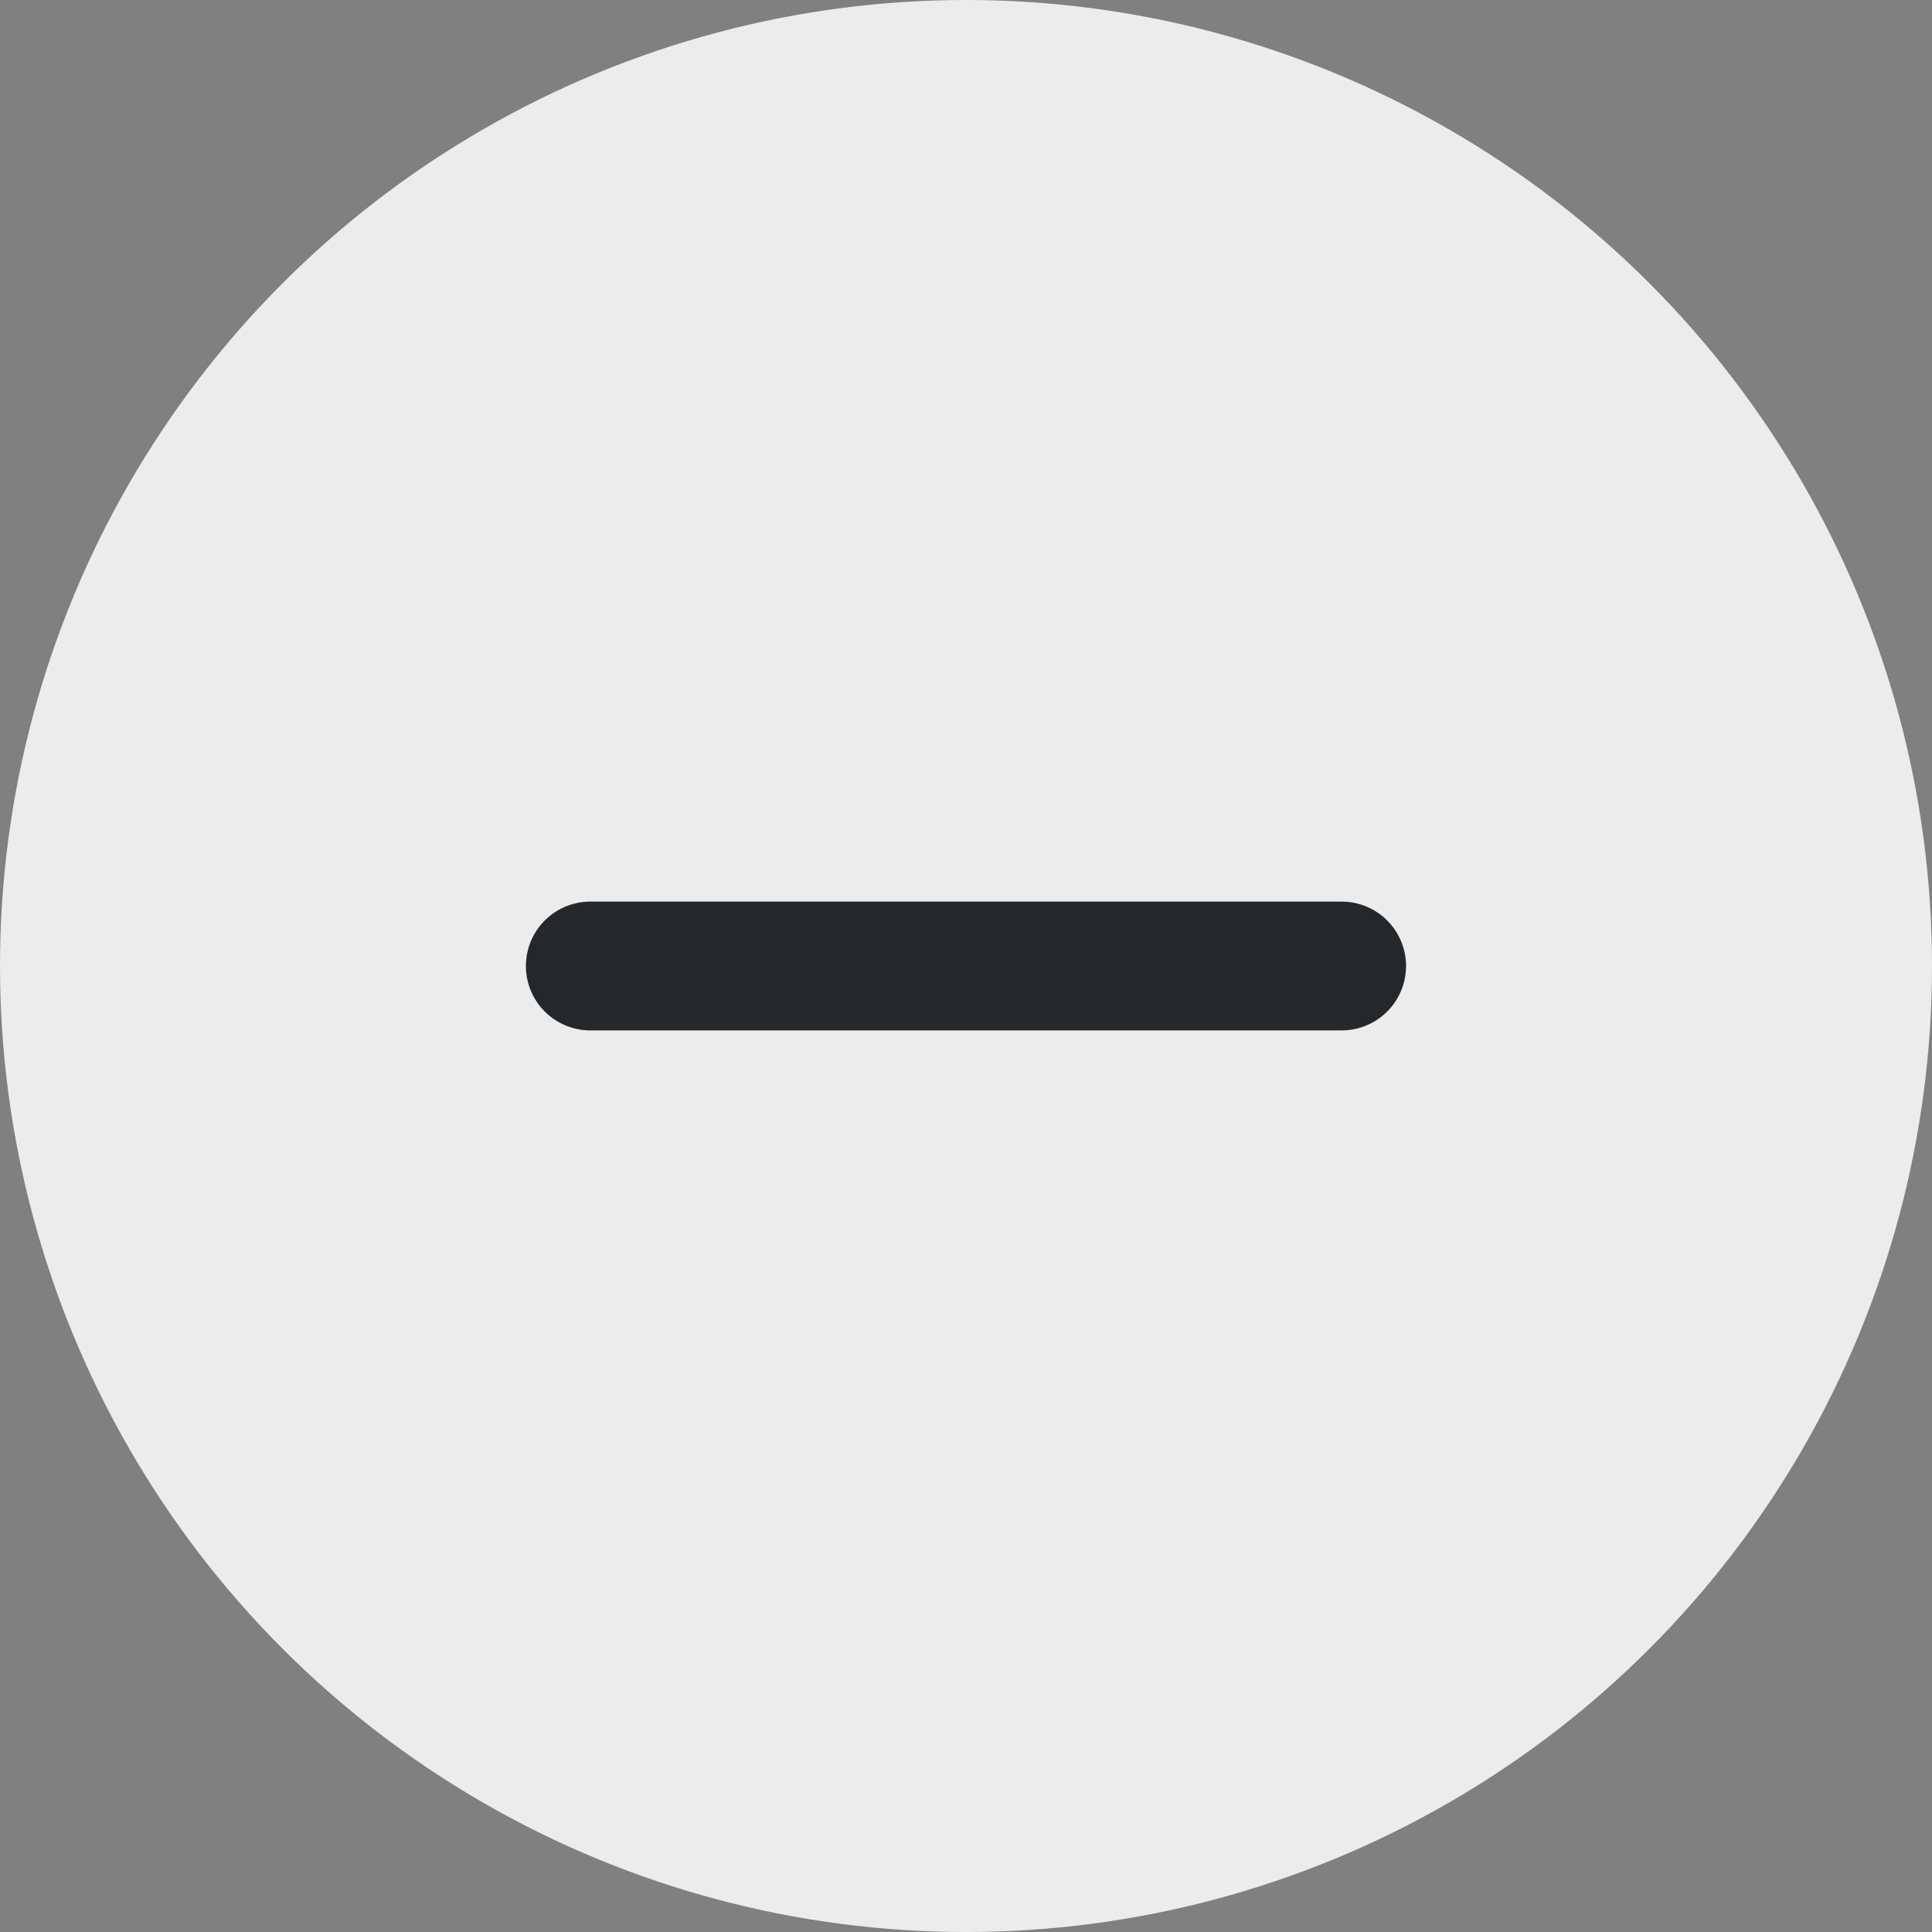 <svg width="30" height="30" viewBox="0 0 30 30" fill="none" xmlns="http://www.w3.org/2000/svg">
<rect x="0" y="0" width="30" height="30" fill="#808080" stroke="none"/>
<g clip-path="url(#clip0_3863_84488)">
<circle cx="15" cy="15" r="15" fill="#EDECEC"/>
<path d="M9.166 15H20.833" stroke="#25282B" stroke-width="2" stroke-linecap="round" stroke-linejoin="round"/>
</g>
<defs>
<clipPath id="clip0_3863_84488">
<rect width="30" height="30" fill="white"/>
</clipPath>
</defs>
</svg>
